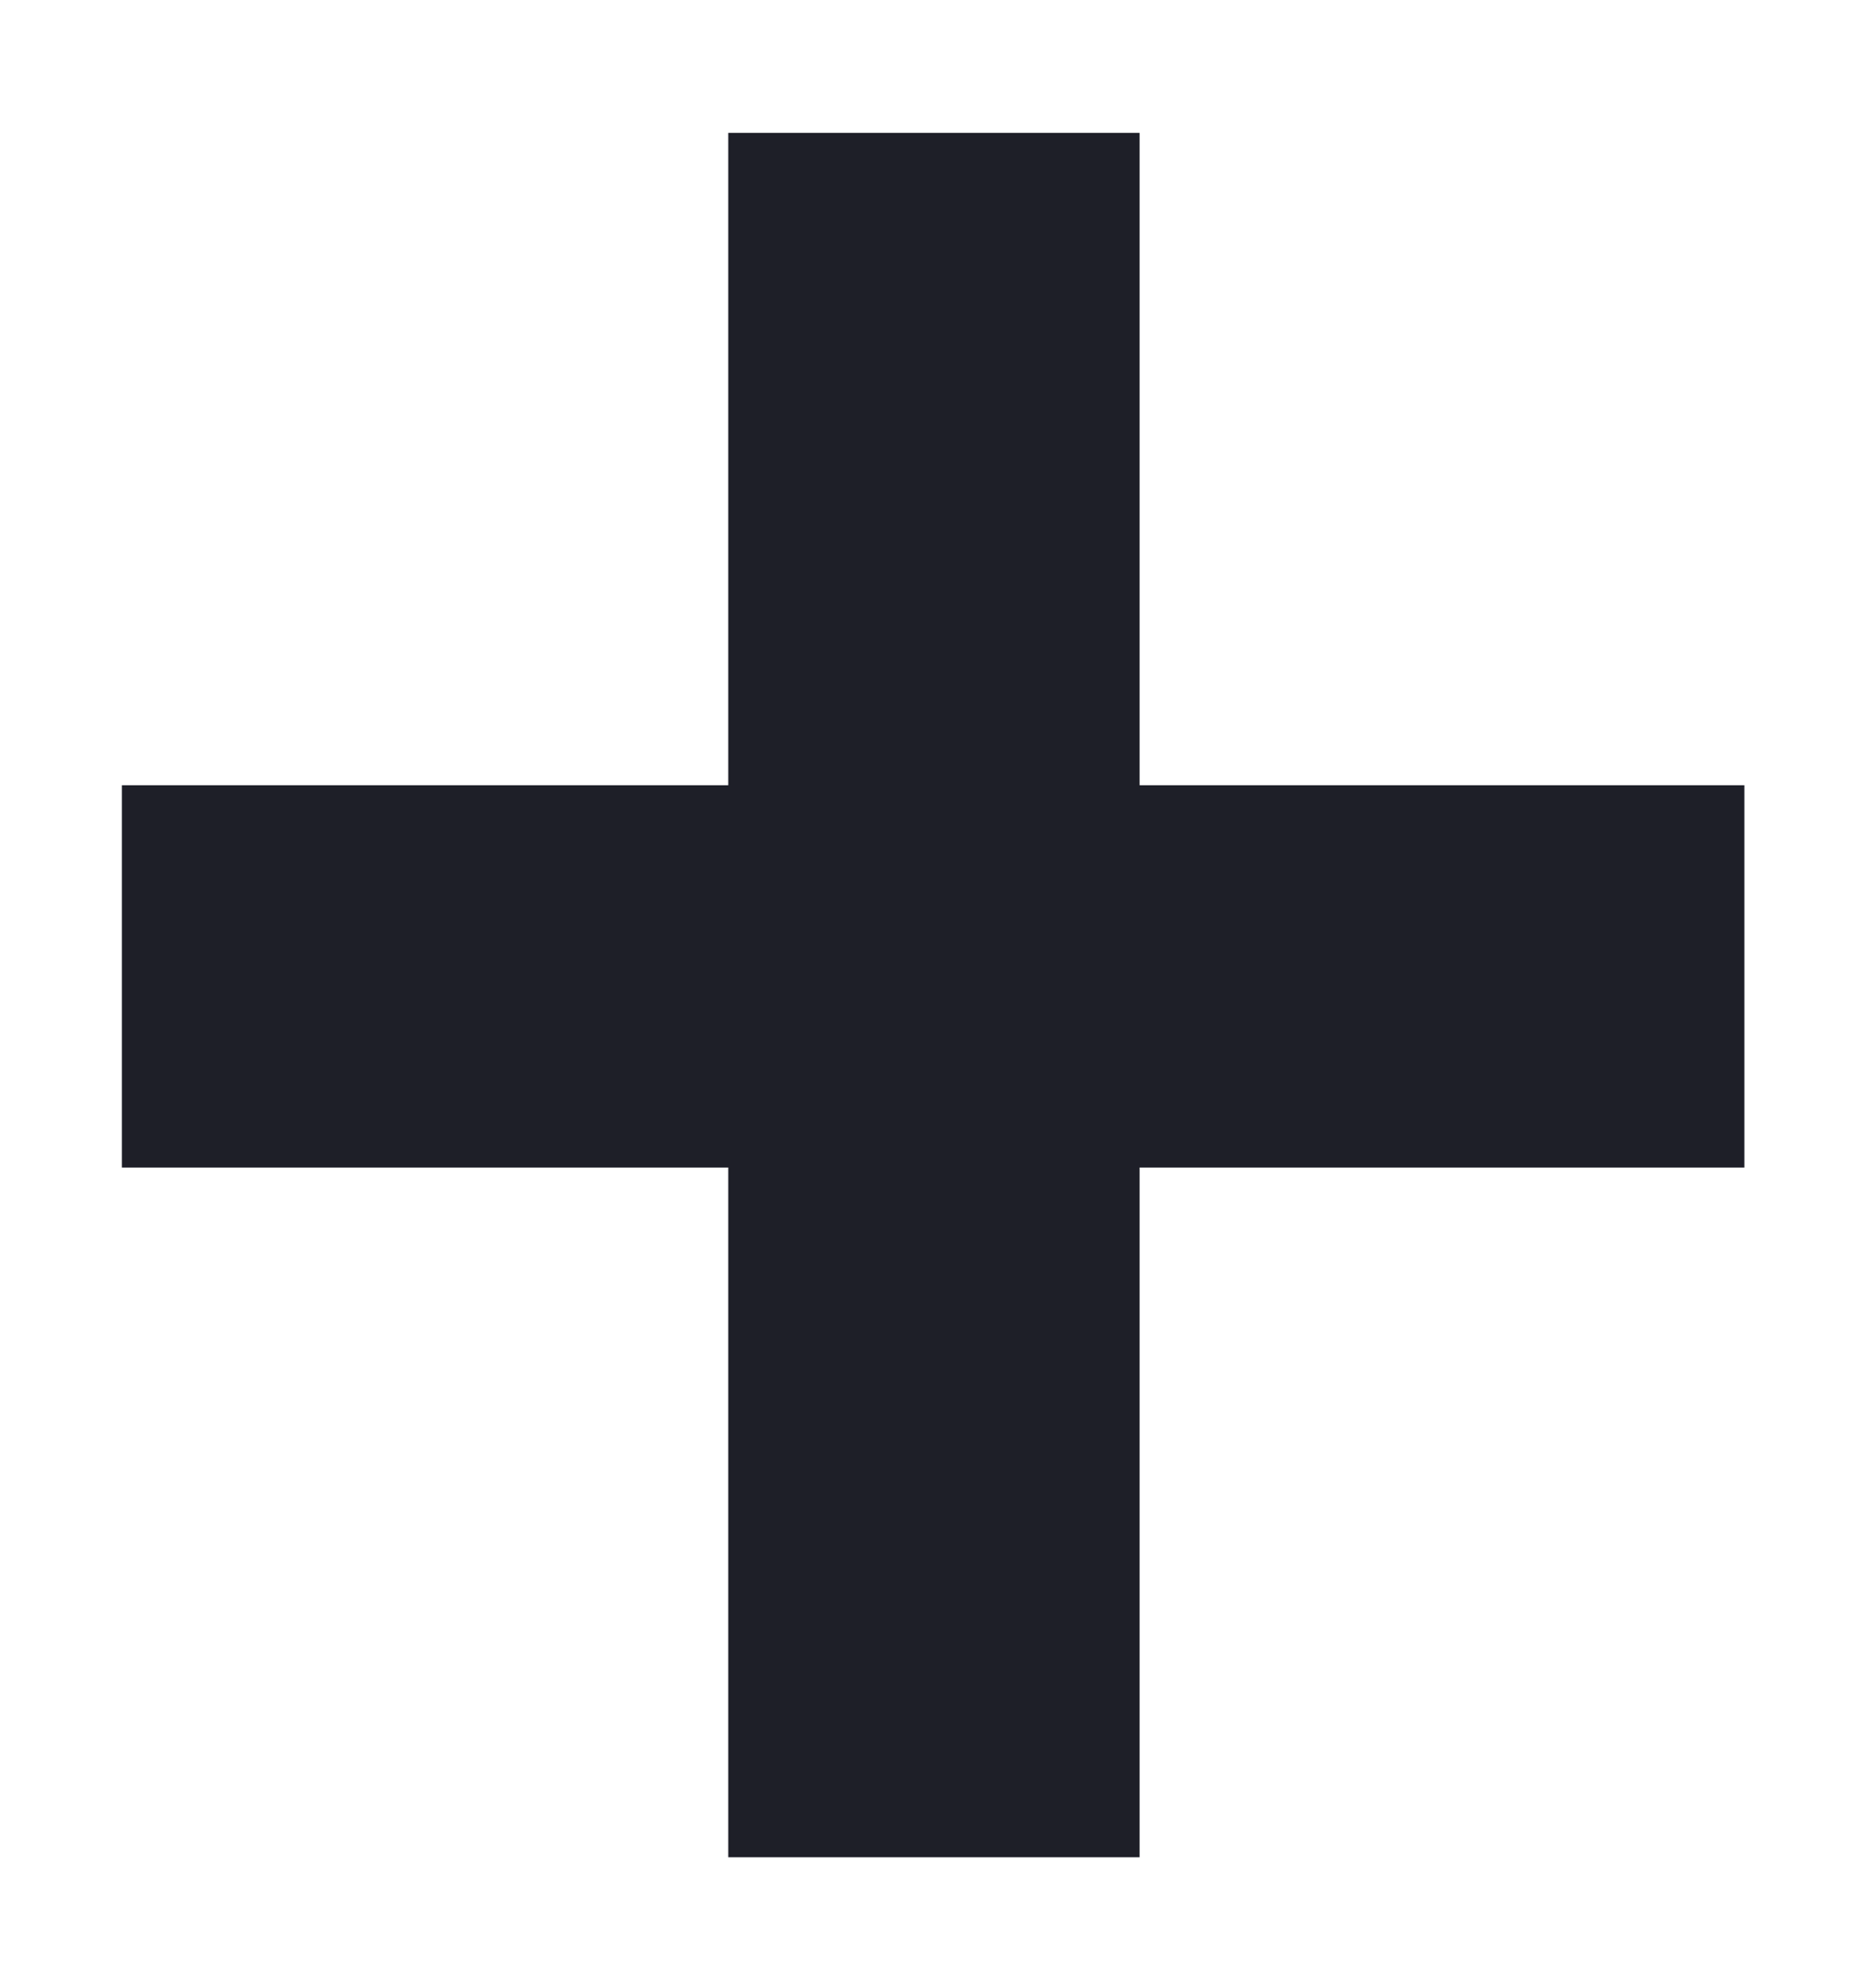 <svg width="69" height="73" viewBox="0 0 69 73" fill="none" xmlns="http://www.w3.org/2000/svg">
<g filter="url(#filter0_d_2_195)">
<path d="M64.159 24.864V38.916H4.483V24.864H64.159ZM41.915 0.886V64.27H26.786V0.886H41.915Z" fill="#1E1F28"/>
</g>
<defs>
<filter id="filter0_d_2_195" x="0.482" y="0.887" width="67.676" height="71.383" filterUnits="userSpaceOnUse" color-interpolation-filters="sRGB">
<feFlood flood-opacity="0" result="BackgroundImageFix"/>
<feColorMatrix in="SourceAlpha" type="matrix" values="0 0 0 0 0 0 0 0 0 0 0 0 0 0 0 0 0 0 127 0" result="hardAlpha"/>
<feOffset dy="4"/>
<feGaussianBlur stdDeviation="2"/>
<feComposite in2="hardAlpha" operator="out"/>
<feColorMatrix type="matrix" values="0 0 0 0 0 0 0 0 0 0 0 0 0 0 0 0 0 0 0.25 0"/>
<feBlend mode="normal" in2="BackgroundImageFix" result="effect1_dropShadow_2_195"/>
<feBlend mode="normal" in="SourceGraphic" in2="effect1_dropShadow_2_195" result="shape"/>
</filter>
</defs>
</svg>
